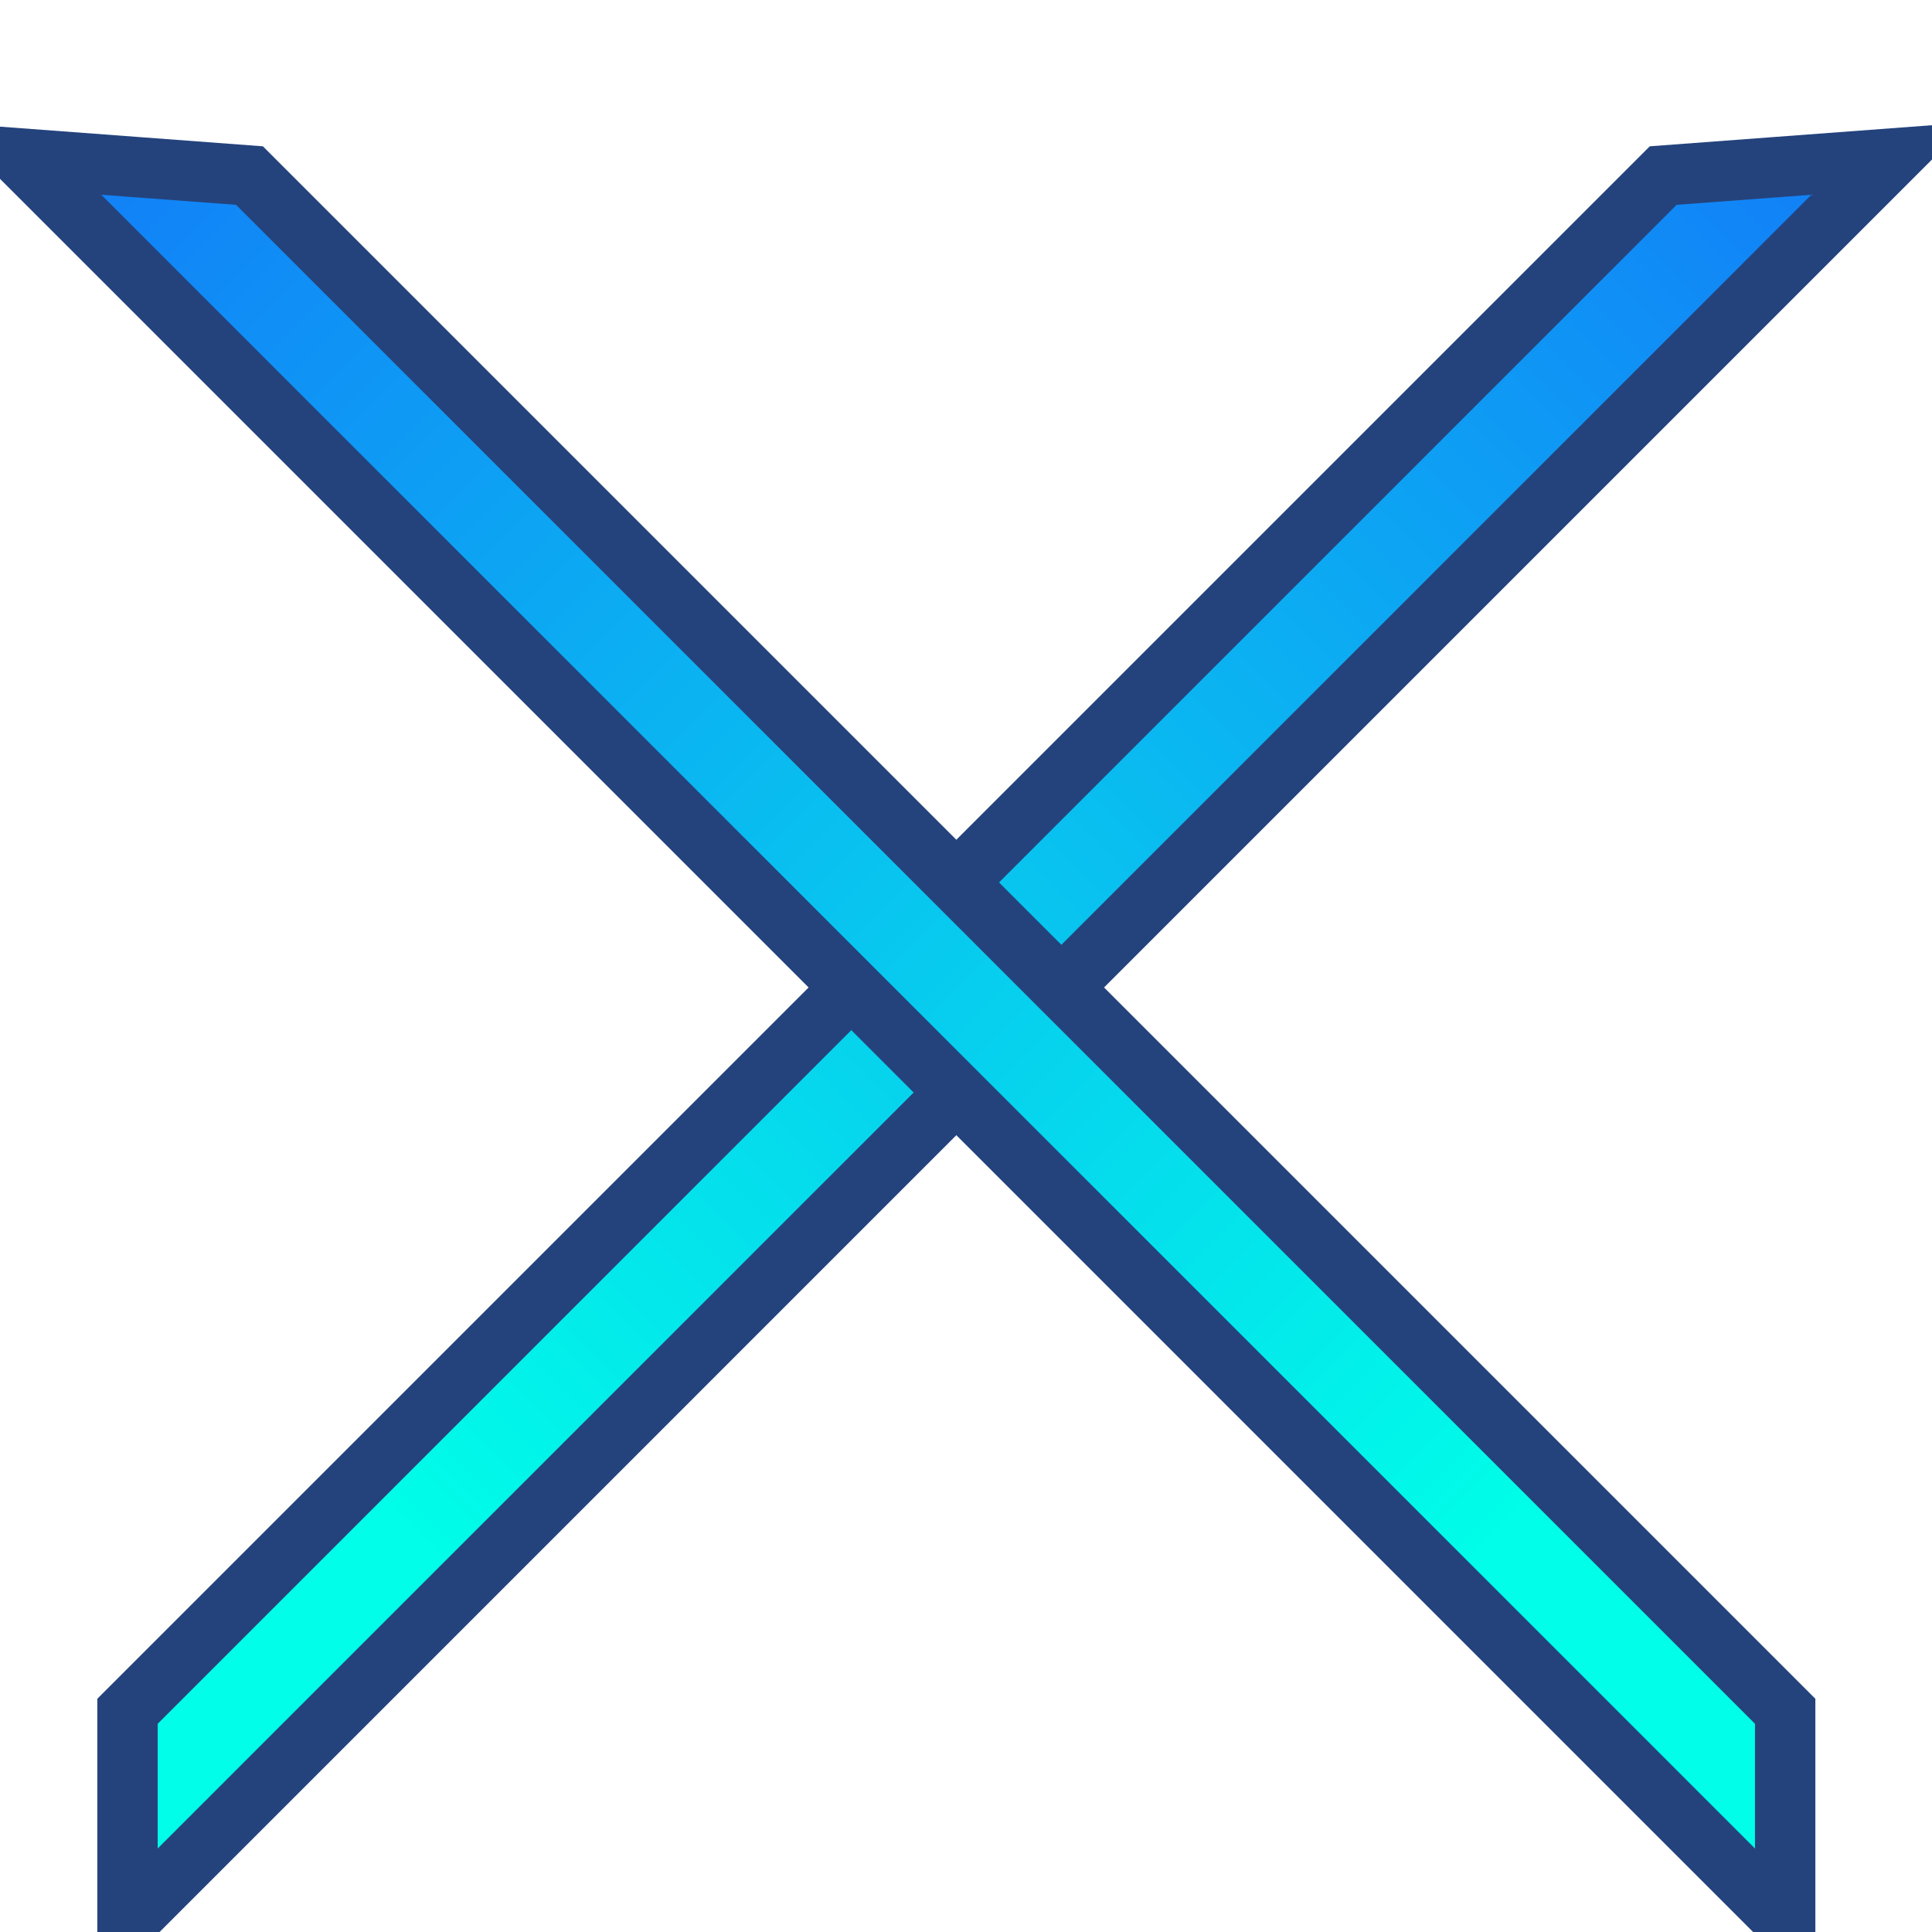 <svg width="32" height="32" viewBox="0 0 32 32" fill="none" xmlns="http://www.w3.org/2000/svg">
<path d="M2.112 31.824L31.308 2.627L27.548 2.908L2.112 28.344L2.112 31.824Z" fill="url(#paint0_linear_53_324)"/>
<path d="M2.112 31.824L31.308 2.627L27.548 2.908L2.112 28.344L2.112 31.824Z" stroke="#24437D"/>
<path d="M29.568 31.824L0.372 2.627L4.132 2.908L29.568 28.344L29.568 31.824Z" fill="url(#paint1_linear_53_324)"/>
<path d="M29.568 31.824L0.372 2.627L4.132 2.908L29.568 28.344L29.568 31.824Z" stroke="#24437D"/>
<defs>
<linearGradient id="paint0_linear_53_324" x1="6.779" y1="25.416" x2="34.919" y2="-2.724" gradientUnits="userSpaceOnUse">
<stop stop-color="#00FEE8"/>
<stop offset="1" stop-color="#1664FB"/>
</linearGradient>
<linearGradient id="paint1_linear_53_324" x1="24.901" y1="25.416" x2="-3.239" y2="-2.724" gradientUnits="userSpaceOnUse">
<stop stop-color="#00FEE8"/>
<stop offset="1" stop-color="#1664FB"/>
</linearGradient>
</defs>
</svg>
